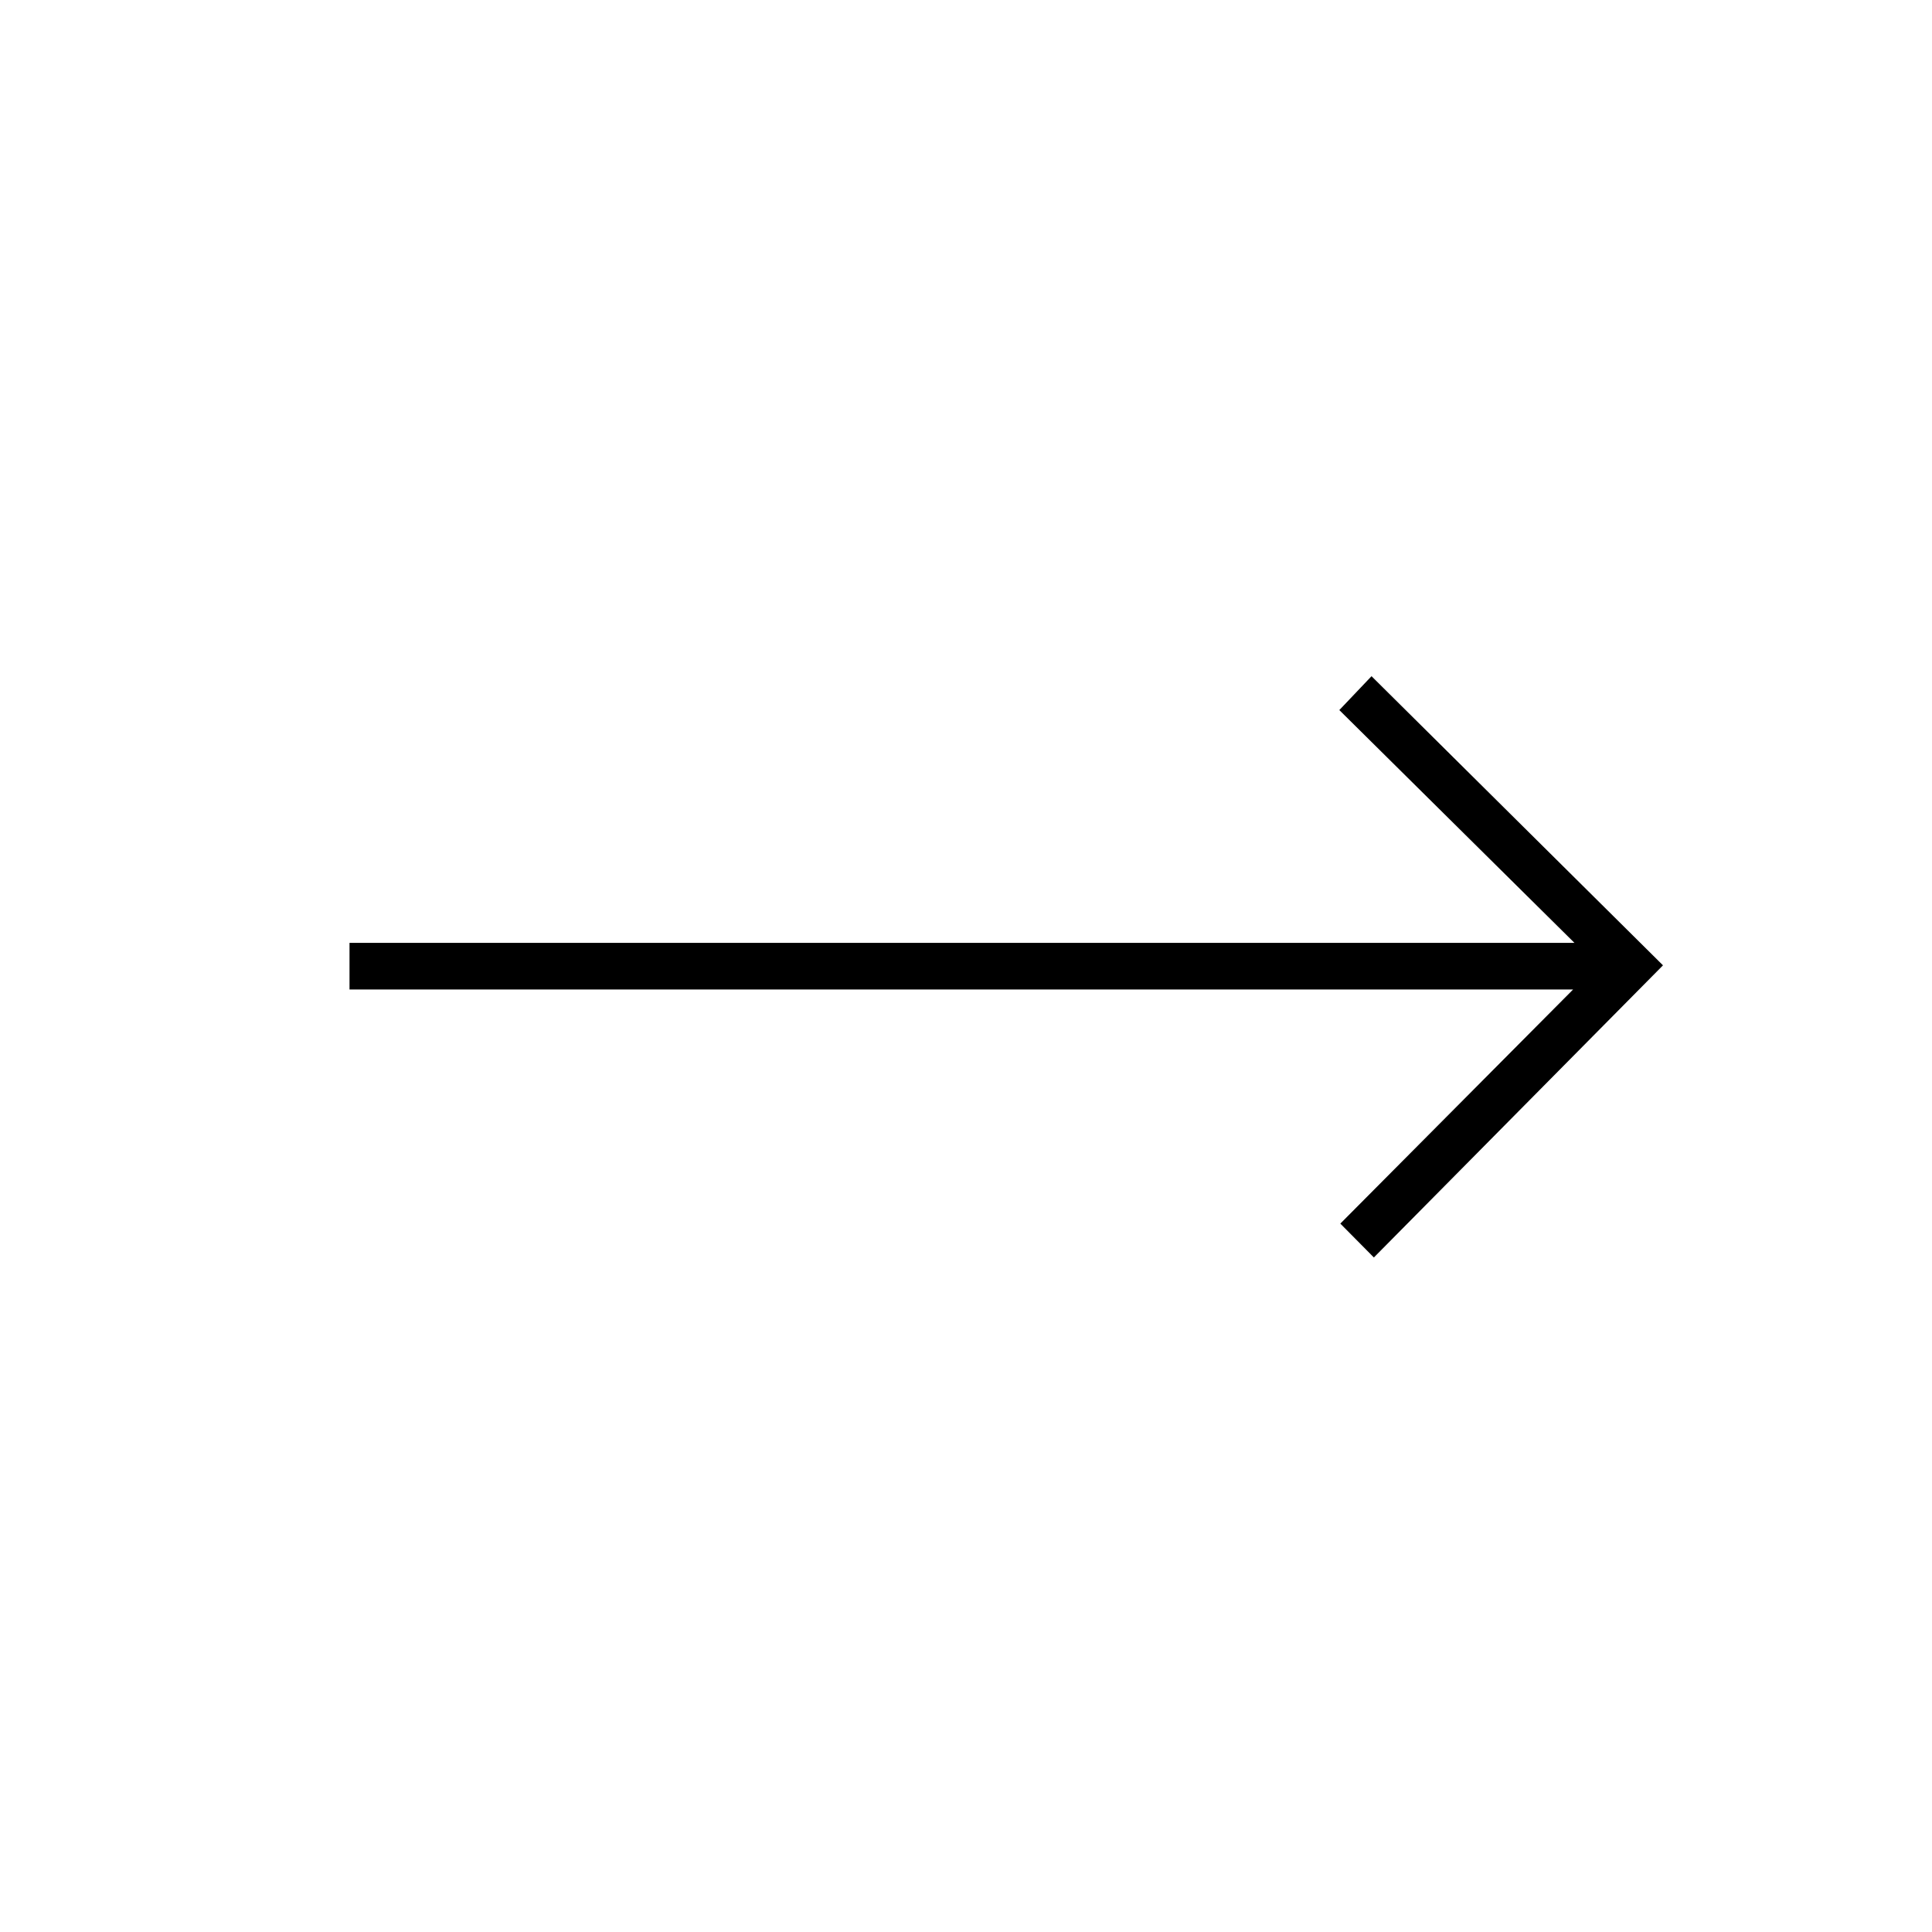 <svg xmlns="http://www.w3.org/2000/svg" height="40" viewBox="0 -960 960 960" width="40"><path d="M682.67-335.17 666-352l115.67-116.33h-608v-23.17h608.66L665.5-607.17l16-16.83 144.83 143.67-143.66 145.16Z"/></svg>